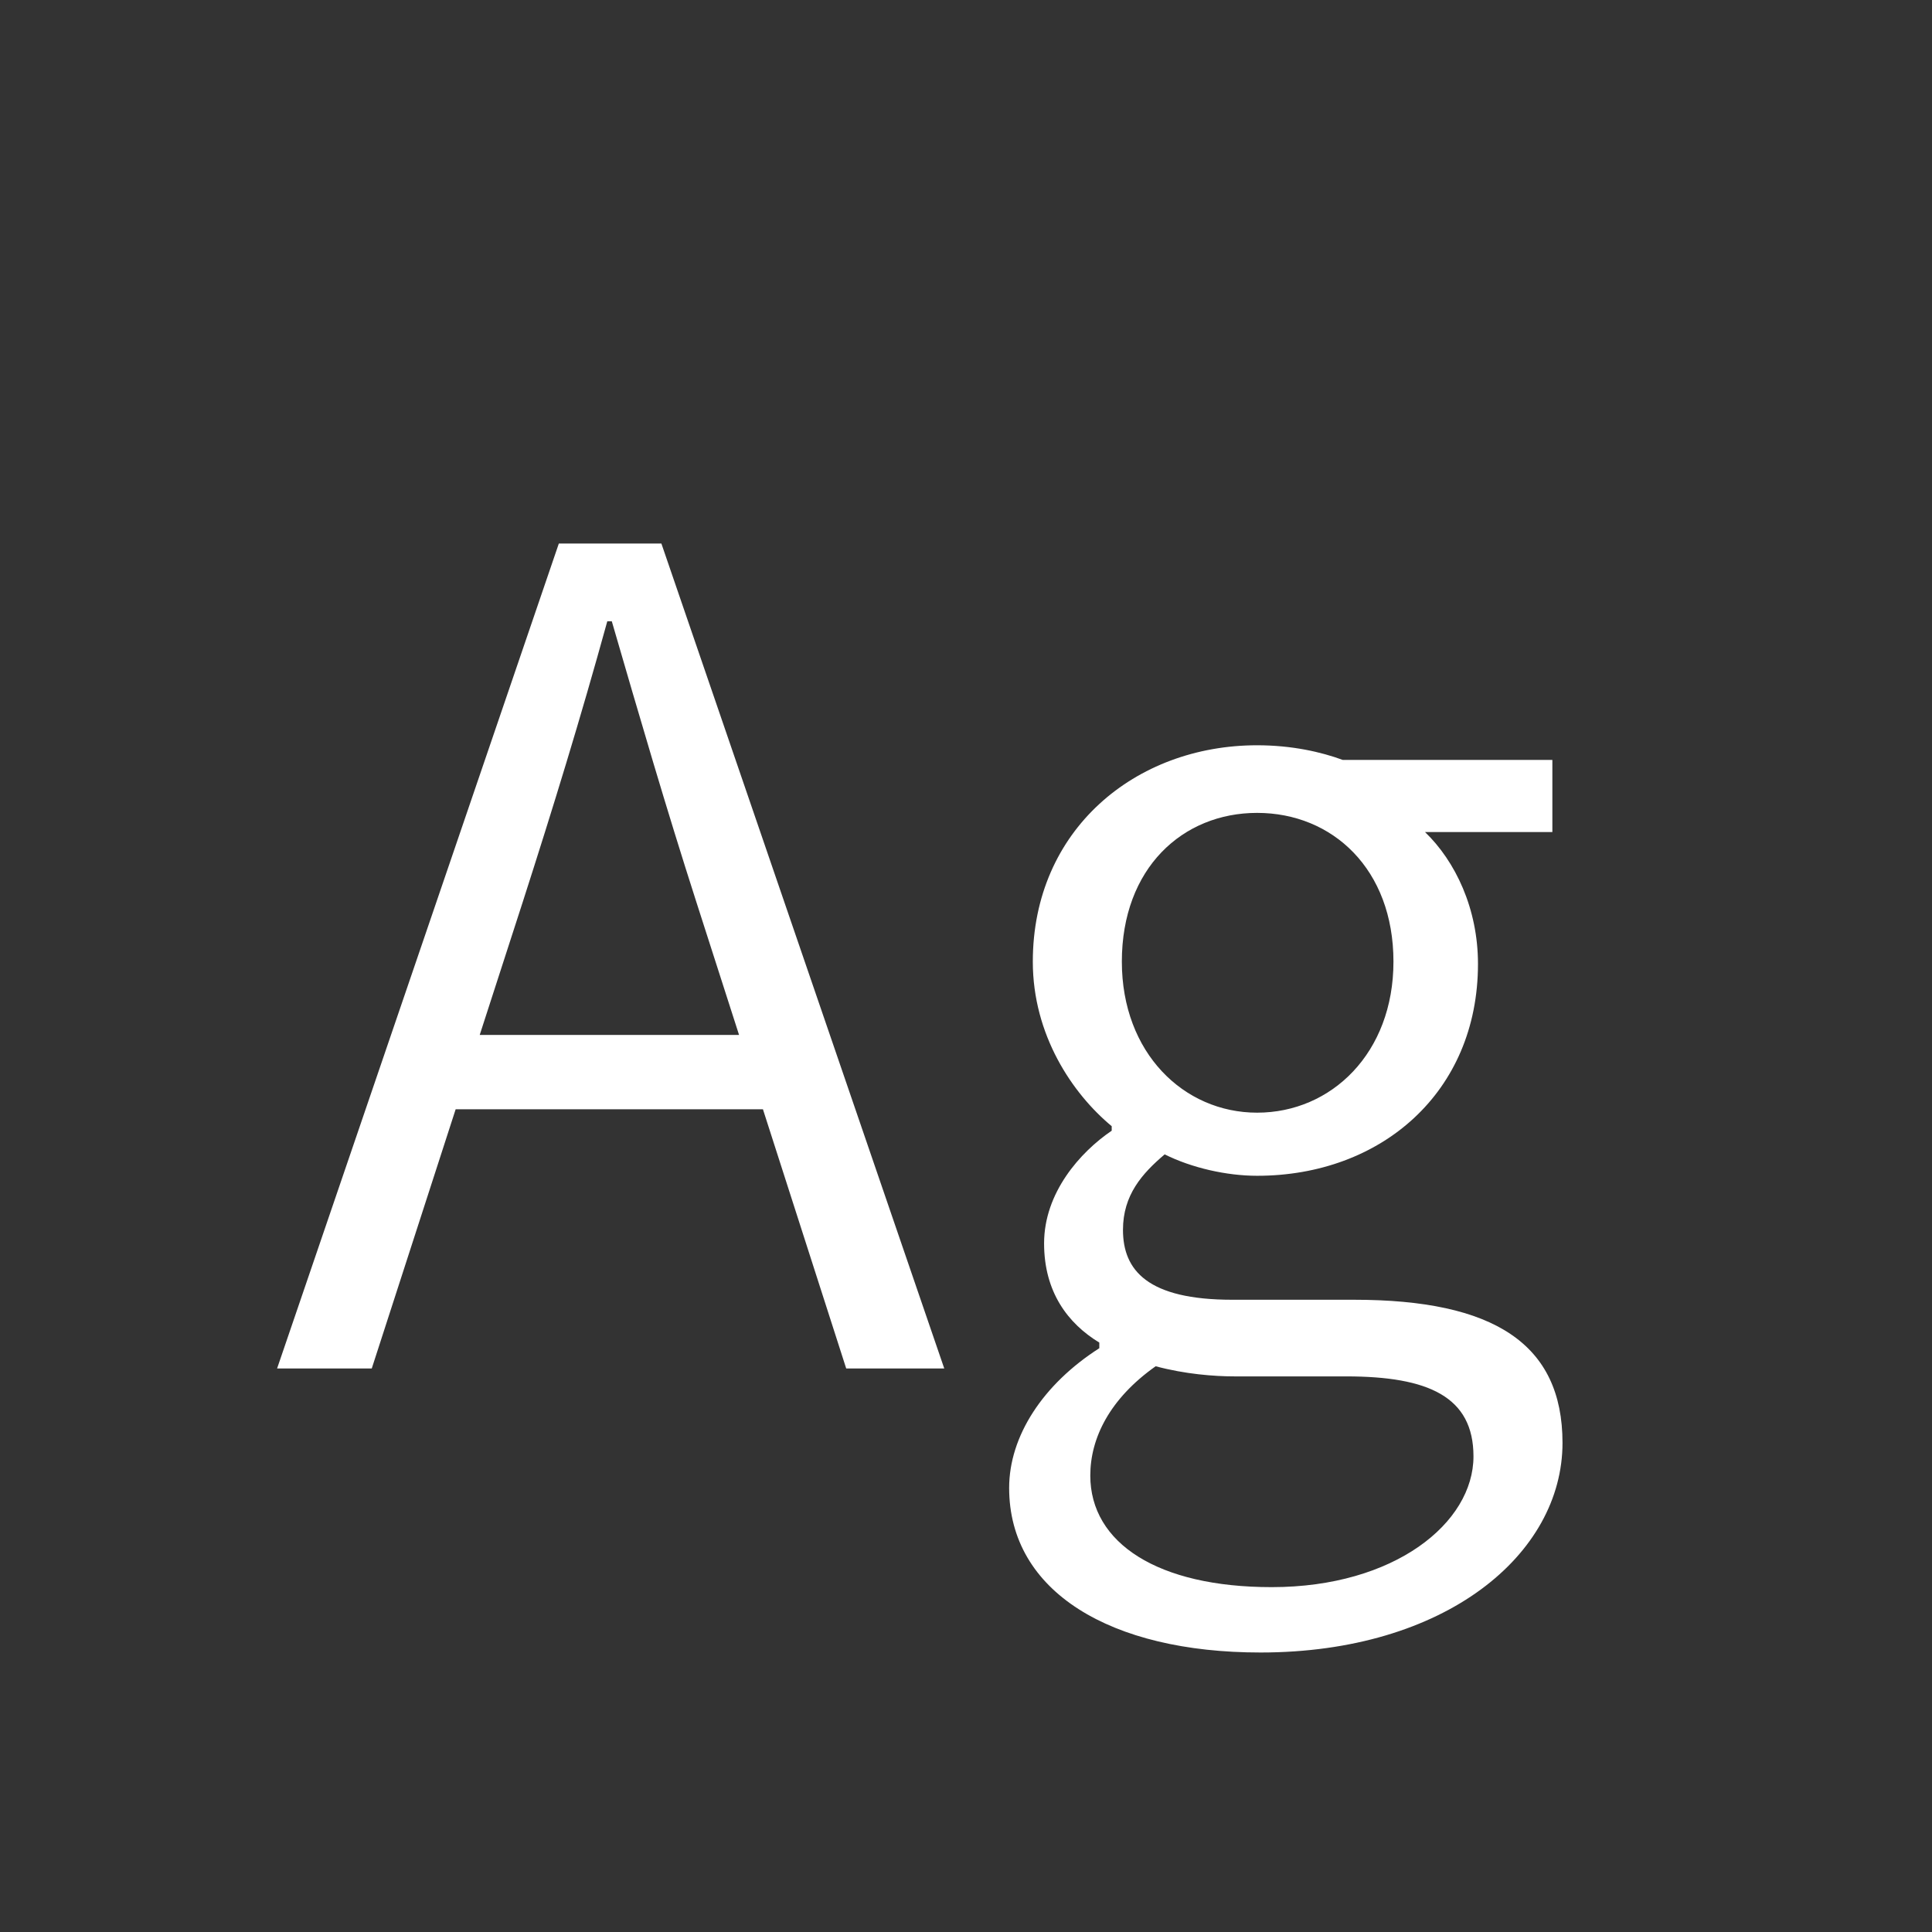 <svg width="24" height="24" viewBox="0 0 24 24" fill="none" xmlns="http://www.w3.org/2000/svg">
<rect x="0" y="0" width="24" height="24" fill="#333333" stroke="none"/>
<path d="M3.442 17H4.618L6.494 11.204C6.872 10.028 7.208 8.936 7.544 7.718H7.6C7.95 8.922 8.272 10.028 8.65 11.204L10.512 17H11.73L8.216 6.752H6.942L3.442 17ZM5.22 13.78H9.91V12.856H5.22V13.78ZM15.658 20.528C17.954 20.528 19.41 19.31 19.41 17.924C19.41 16.692 18.556 16.146 16.82 16.146H15.308C14.258 16.146 13.95 15.782 13.95 15.278C13.95 14.844 14.188 14.578 14.468 14.34C14.804 14.508 15.238 14.606 15.616 14.606C17.156 14.606 18.36 13.57 18.36 11.974C18.36 11.288 18.08 10.7 17.702 10.336H19.284V9.44H16.68C16.414 9.342 16.05 9.258 15.616 9.258C14.104 9.258 12.83 10.308 12.83 11.946C12.83 12.856 13.32 13.584 13.81 13.99V14.046C13.418 14.312 12.97 14.816 12.97 15.446C12.97 16.048 13.264 16.44 13.656 16.678V16.748C12.956 17.196 12.536 17.84 12.536 18.484C12.536 19.772 13.796 20.528 15.658 20.528ZM15.616 13.822C14.706 13.822 13.936 13.08 13.936 11.946C13.936 10.784 14.692 10.098 15.616 10.098C16.554 10.098 17.31 10.798 17.31 11.946C17.31 13.08 16.54 13.822 15.616 13.822ZM15.798 19.716C14.384 19.716 13.544 19.17 13.544 18.33C13.544 17.868 13.782 17.378 14.356 16.972C14.72 17.07 15.084 17.098 15.336 17.098H16.722C17.744 17.098 18.304 17.35 18.304 18.092C18.304 18.918 17.324 19.716 15.798 19.716Z" fill="white"/>
</svg>
